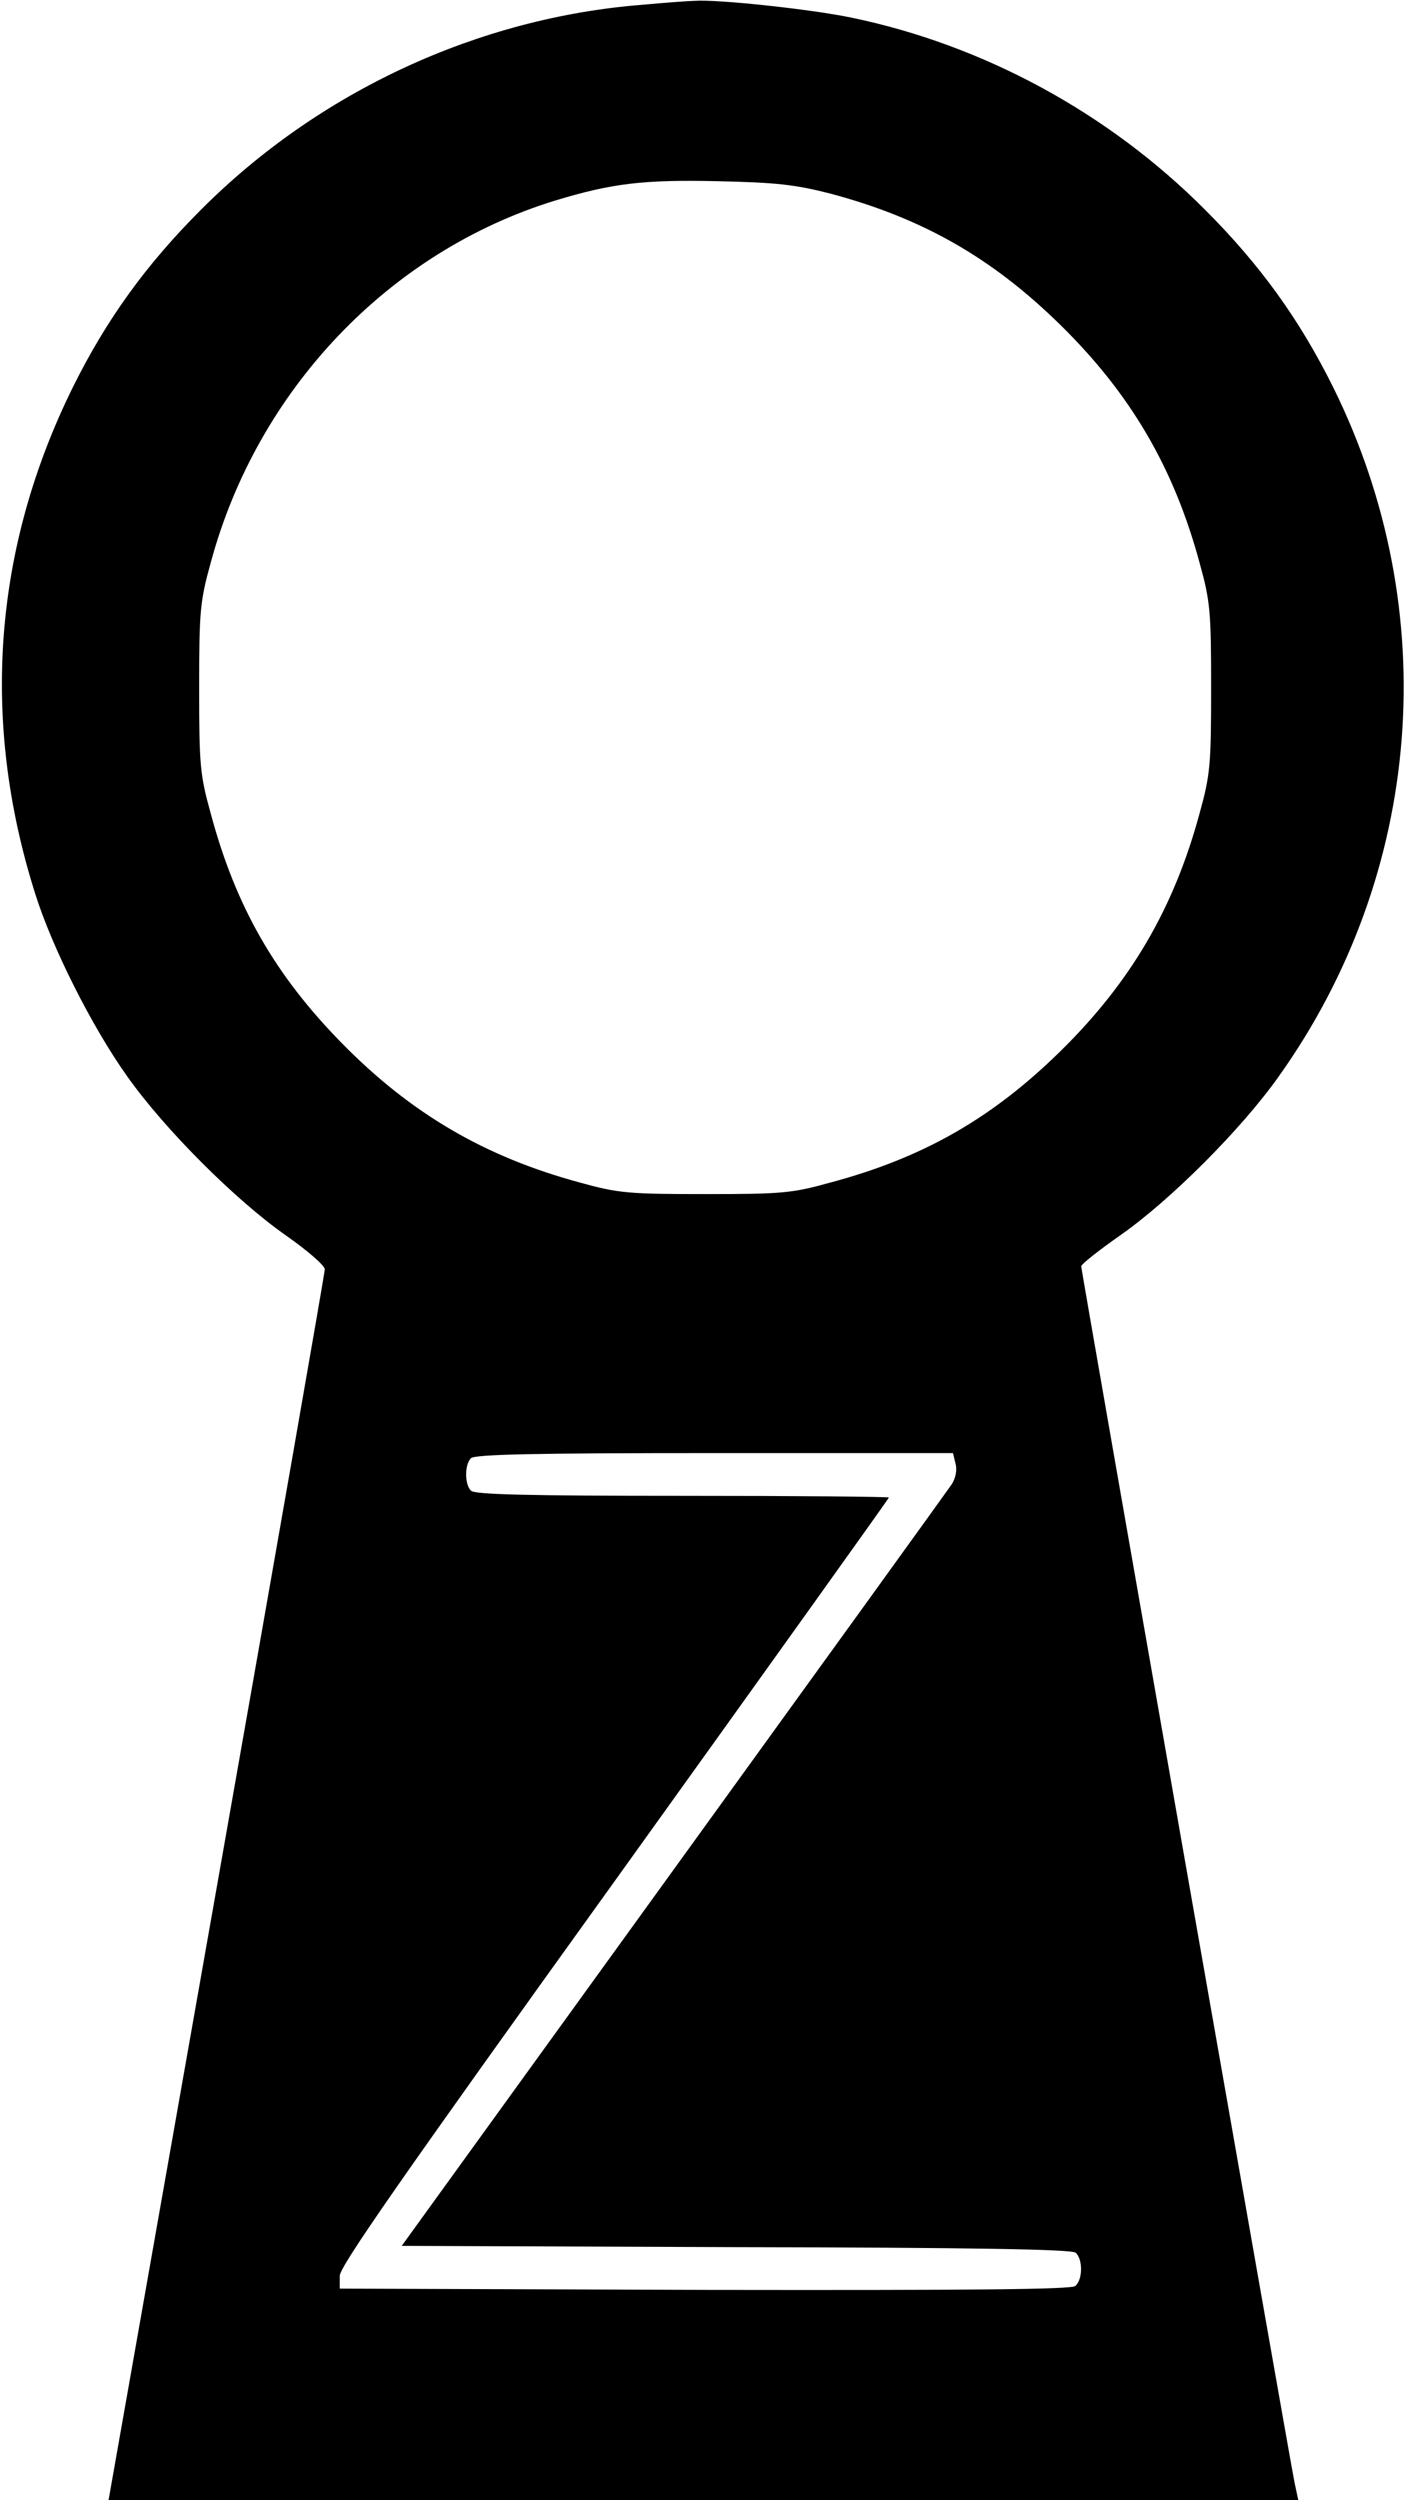 <?xml version="1.0" standalone="no"?>
<!DOCTYPE svg PUBLIC "-//W3C//DTD SVG 20010904//EN"
 "http://www.w3.org/TR/2001/REC-SVG-20010904/DTD/svg10.dtd">
<svg version="1.0" xmlns="http://www.w3.org/2000/svg"
 width="329pt" height="585pt" viewBox="0 0 329 585"
 preserveAspectRatio="xMidYMid meet">

<g transform="translate(0,585) scale(0.1,-0.1)"
fill="current" stroke="none">
<path d="M1505 5839 c-386 -30 -759 -203 -1035 -480 -129 -129 -221 -257 -299
-414 -186 -376 -217 -780 -89 -1185 40 -128 134 -314 216 -429 87 -123 253
-289 370 -371 50 -35 92 -71 92 -80 0 -8 -114 -660 -253 -1447 l-253 -1433
1392 0 1392 0 -9 42 c-13 66 -499 2836 -499 2845 0 5 42 38 92 73 117 82 283
248 370 371 338 474 387 1090 127 1614 -78 157 -170 285 -299 414 -226 227
-519 386 -829 450 -91 19 -311 43 -366 39 -11 0 -65 -4 -120 -9z m438 -442
c214 -57 377 -149 538 -307 165 -162 266 -335 326 -557 25 -90 27 -114 27
-293 0 -179 -2 -203 -27 -293 -60 -222 -161 -395 -326 -557 -160 -157 -321
-249 -538 -307 -90 -25 -113 -27 -293 -27 -179 0 -203 2 -293 27 -222 60 -395
161 -557 326 -157 160 -249 321 -307 538 -25 90 -27 113 -27 293 0 179 2 203
27 293 109 405 418 729 807 848 132 40 206 49 380 45 137 -3 181 -8 263 -29z
m293 -2972 c4 -15 0 -34 -9 -48 -8 -12 -301 -418 -651 -902 l-636 -880 782 -3
c557 -1 785 -5 795 -13 17 -15 17 -63 -1 -78 -10 -8 -245 -10 -867 -9 l-854 3
0 30 c1 23 142 226 643 923 353 492 642 896 642 898 0 2 -217 4 -483 4 -362 0
-486 3 -495 12 -15 15 -15 61 0 76 9 9 149 12 570 12 l558 0 6 -25z"/>
</g>
</svg>
